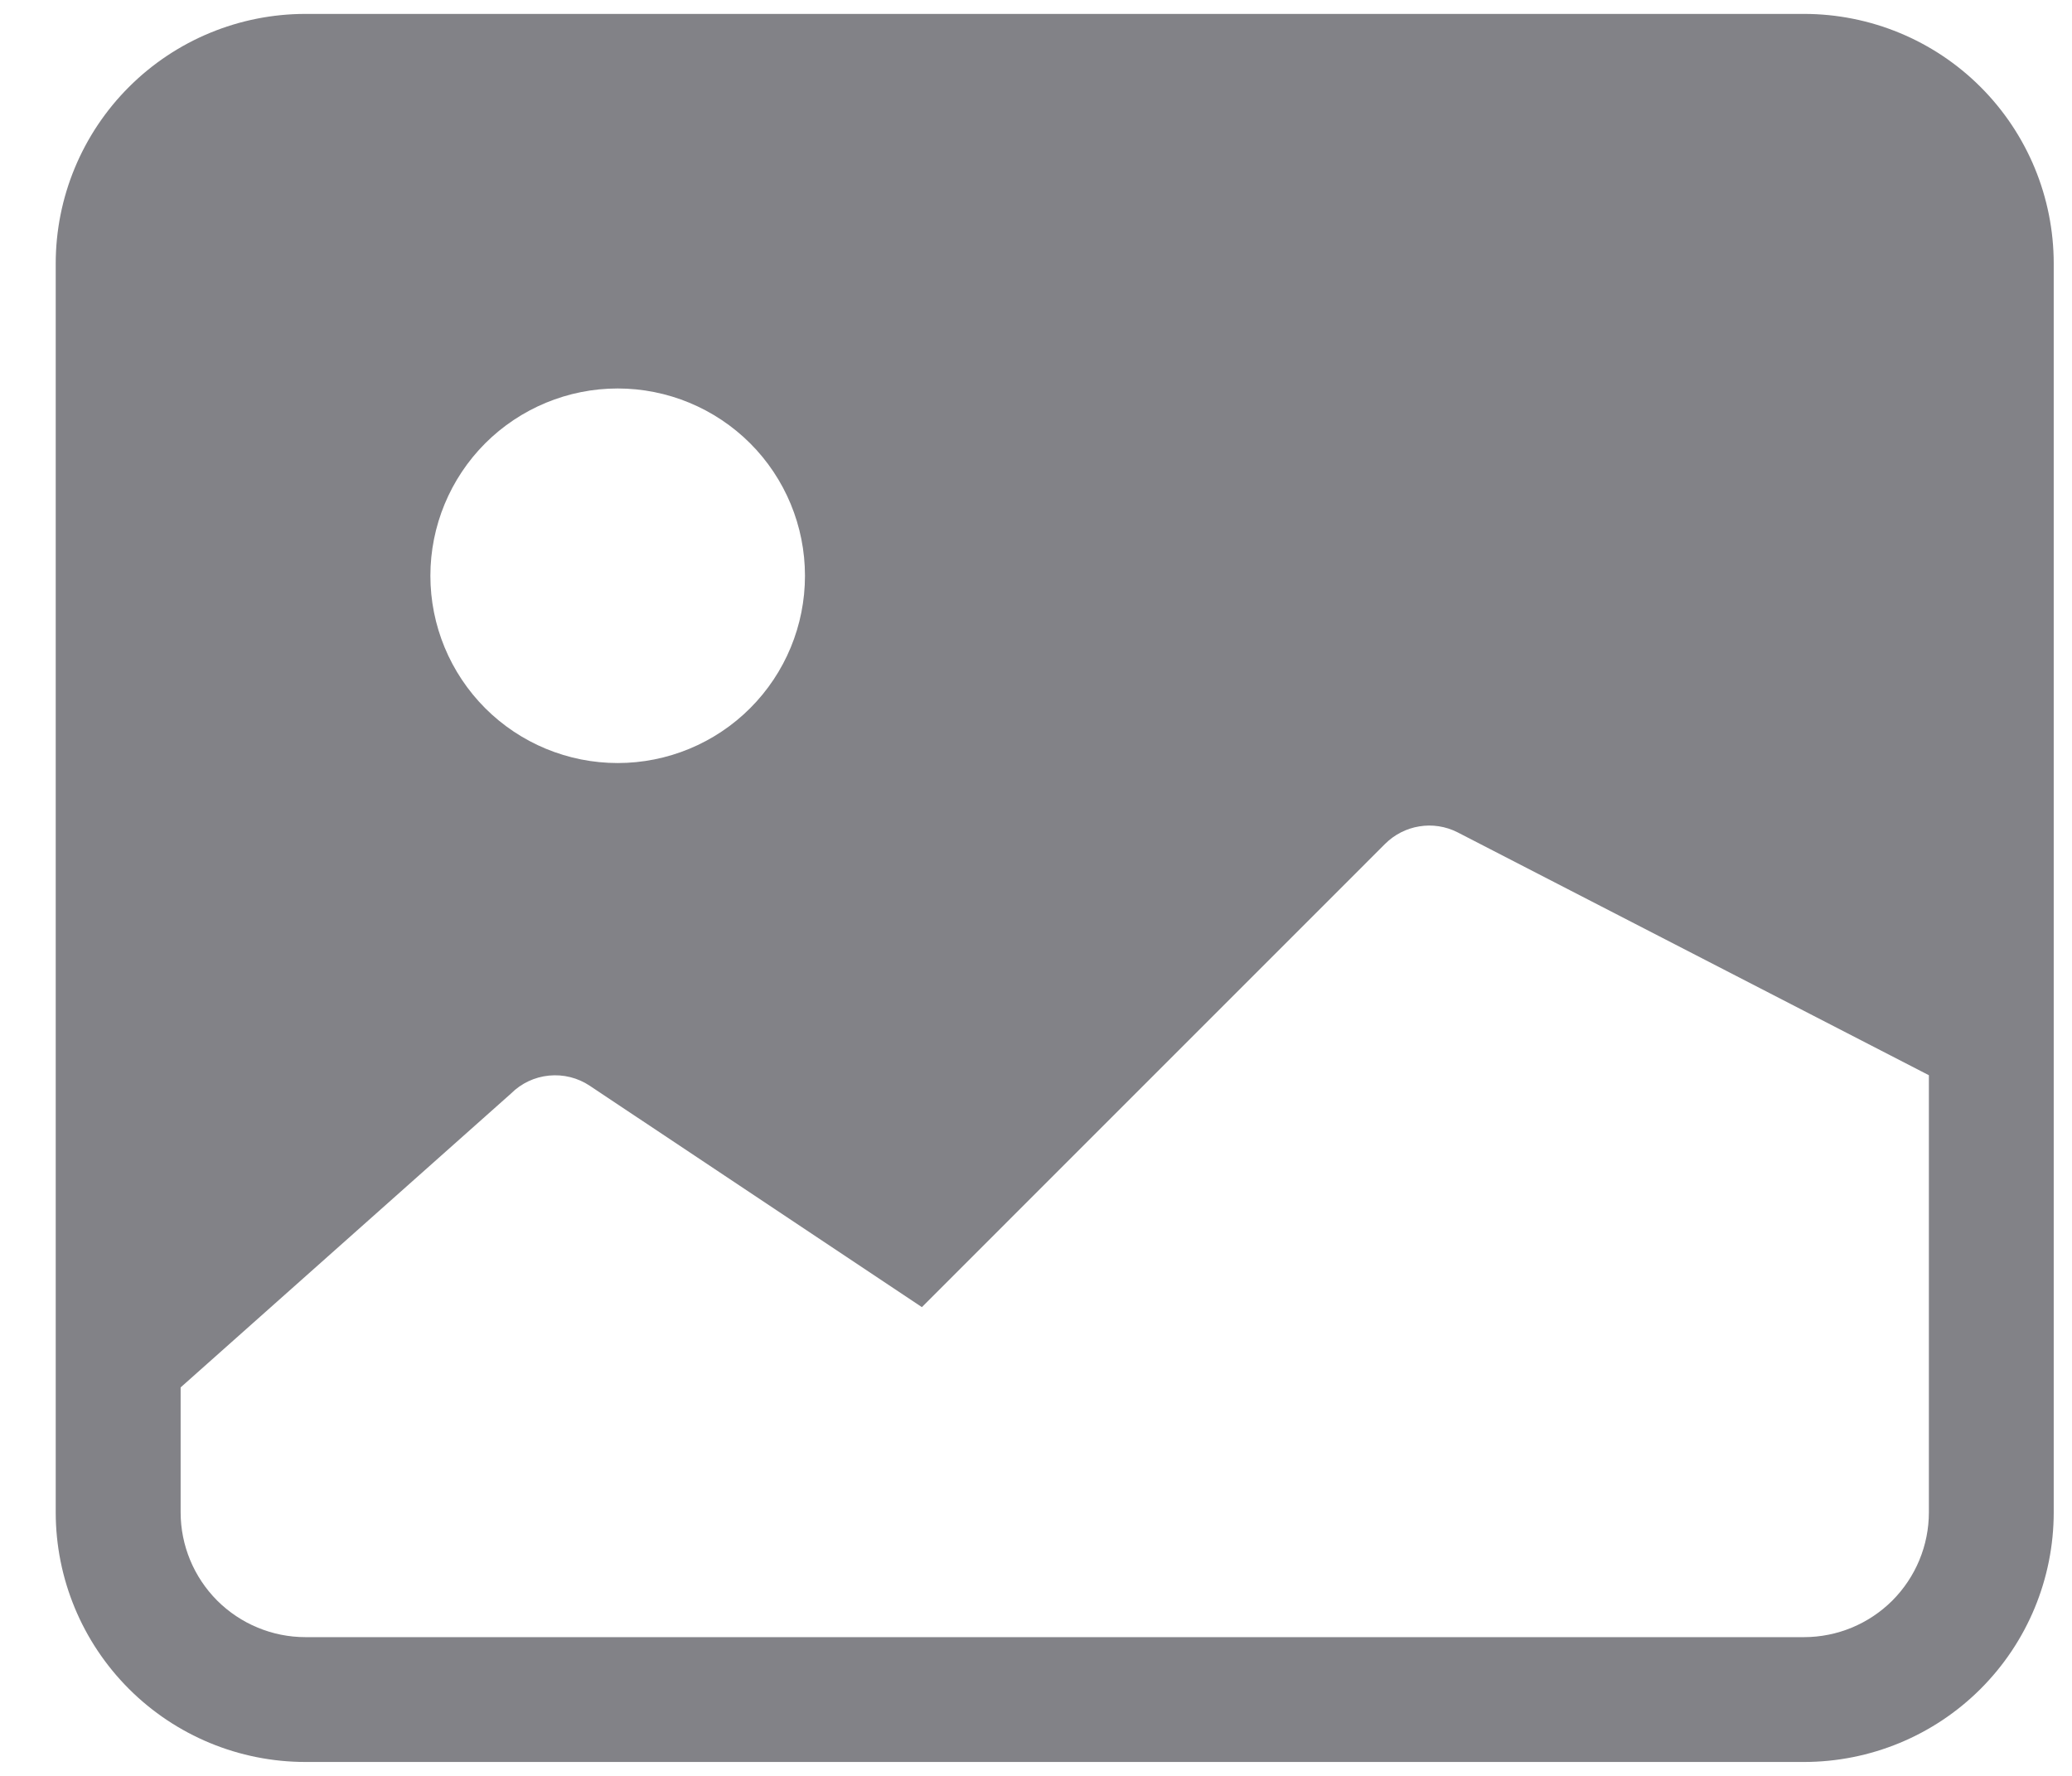 <svg width="28" height="24" viewBox="0 0 28 24" fill="none" xmlns="http://www.w3.org/2000/svg">
<path fill-rule="evenodd" clip-rule="evenodd" d="M0.753 3.562C0.753 2.667 1.109 1.809 1.742 1.176C2.375 0.543 3.233 0.188 4.128 0.188H24.378C25.273 0.188 26.132 0.543 26.765 1.176C27.398 1.809 27.753 2.667 27.753 3.562V20.438C27.753 21.333 27.398 22.191 26.765 22.824C26.132 23.457 25.273 23.812 24.378 23.812H4.128C3.233 23.812 2.375 23.457 1.742 22.824C1.109 22.191 0.753 21.333 0.753 20.438V3.562ZM2.441 18.75L6.906 14.778C7.044 14.64 7.225 14.555 7.419 14.536C7.613 14.517 7.807 14.565 7.969 14.673L12.458 17.665L18.718 11.404C18.844 11.279 19.005 11.196 19.18 11.168C19.355 11.139 19.534 11.167 19.692 11.246L26.066 14.531V20.438C26.066 20.885 25.888 21.314 25.572 21.631C25.255 21.947 24.826 22.125 24.378 22.125H4.128C3.681 22.125 3.252 21.947 2.935 21.631C2.619 21.314 2.441 20.885 2.441 20.438V18.75ZM10.878 7.781C10.878 8.453 10.612 9.096 10.137 9.571C9.662 10.046 9.018 10.312 8.347 10.312C7.676 10.312 7.032 10.046 6.557 9.571C6.083 9.096 5.816 8.453 5.816 7.781C5.816 7.11 6.083 6.466 6.557 5.991C7.032 5.517 7.676 5.25 8.347 5.25C9.018 5.25 9.662 5.517 10.137 5.991C10.612 6.466 10.878 7.11 10.878 7.781Z" fill="#828287"/>
</svg>
